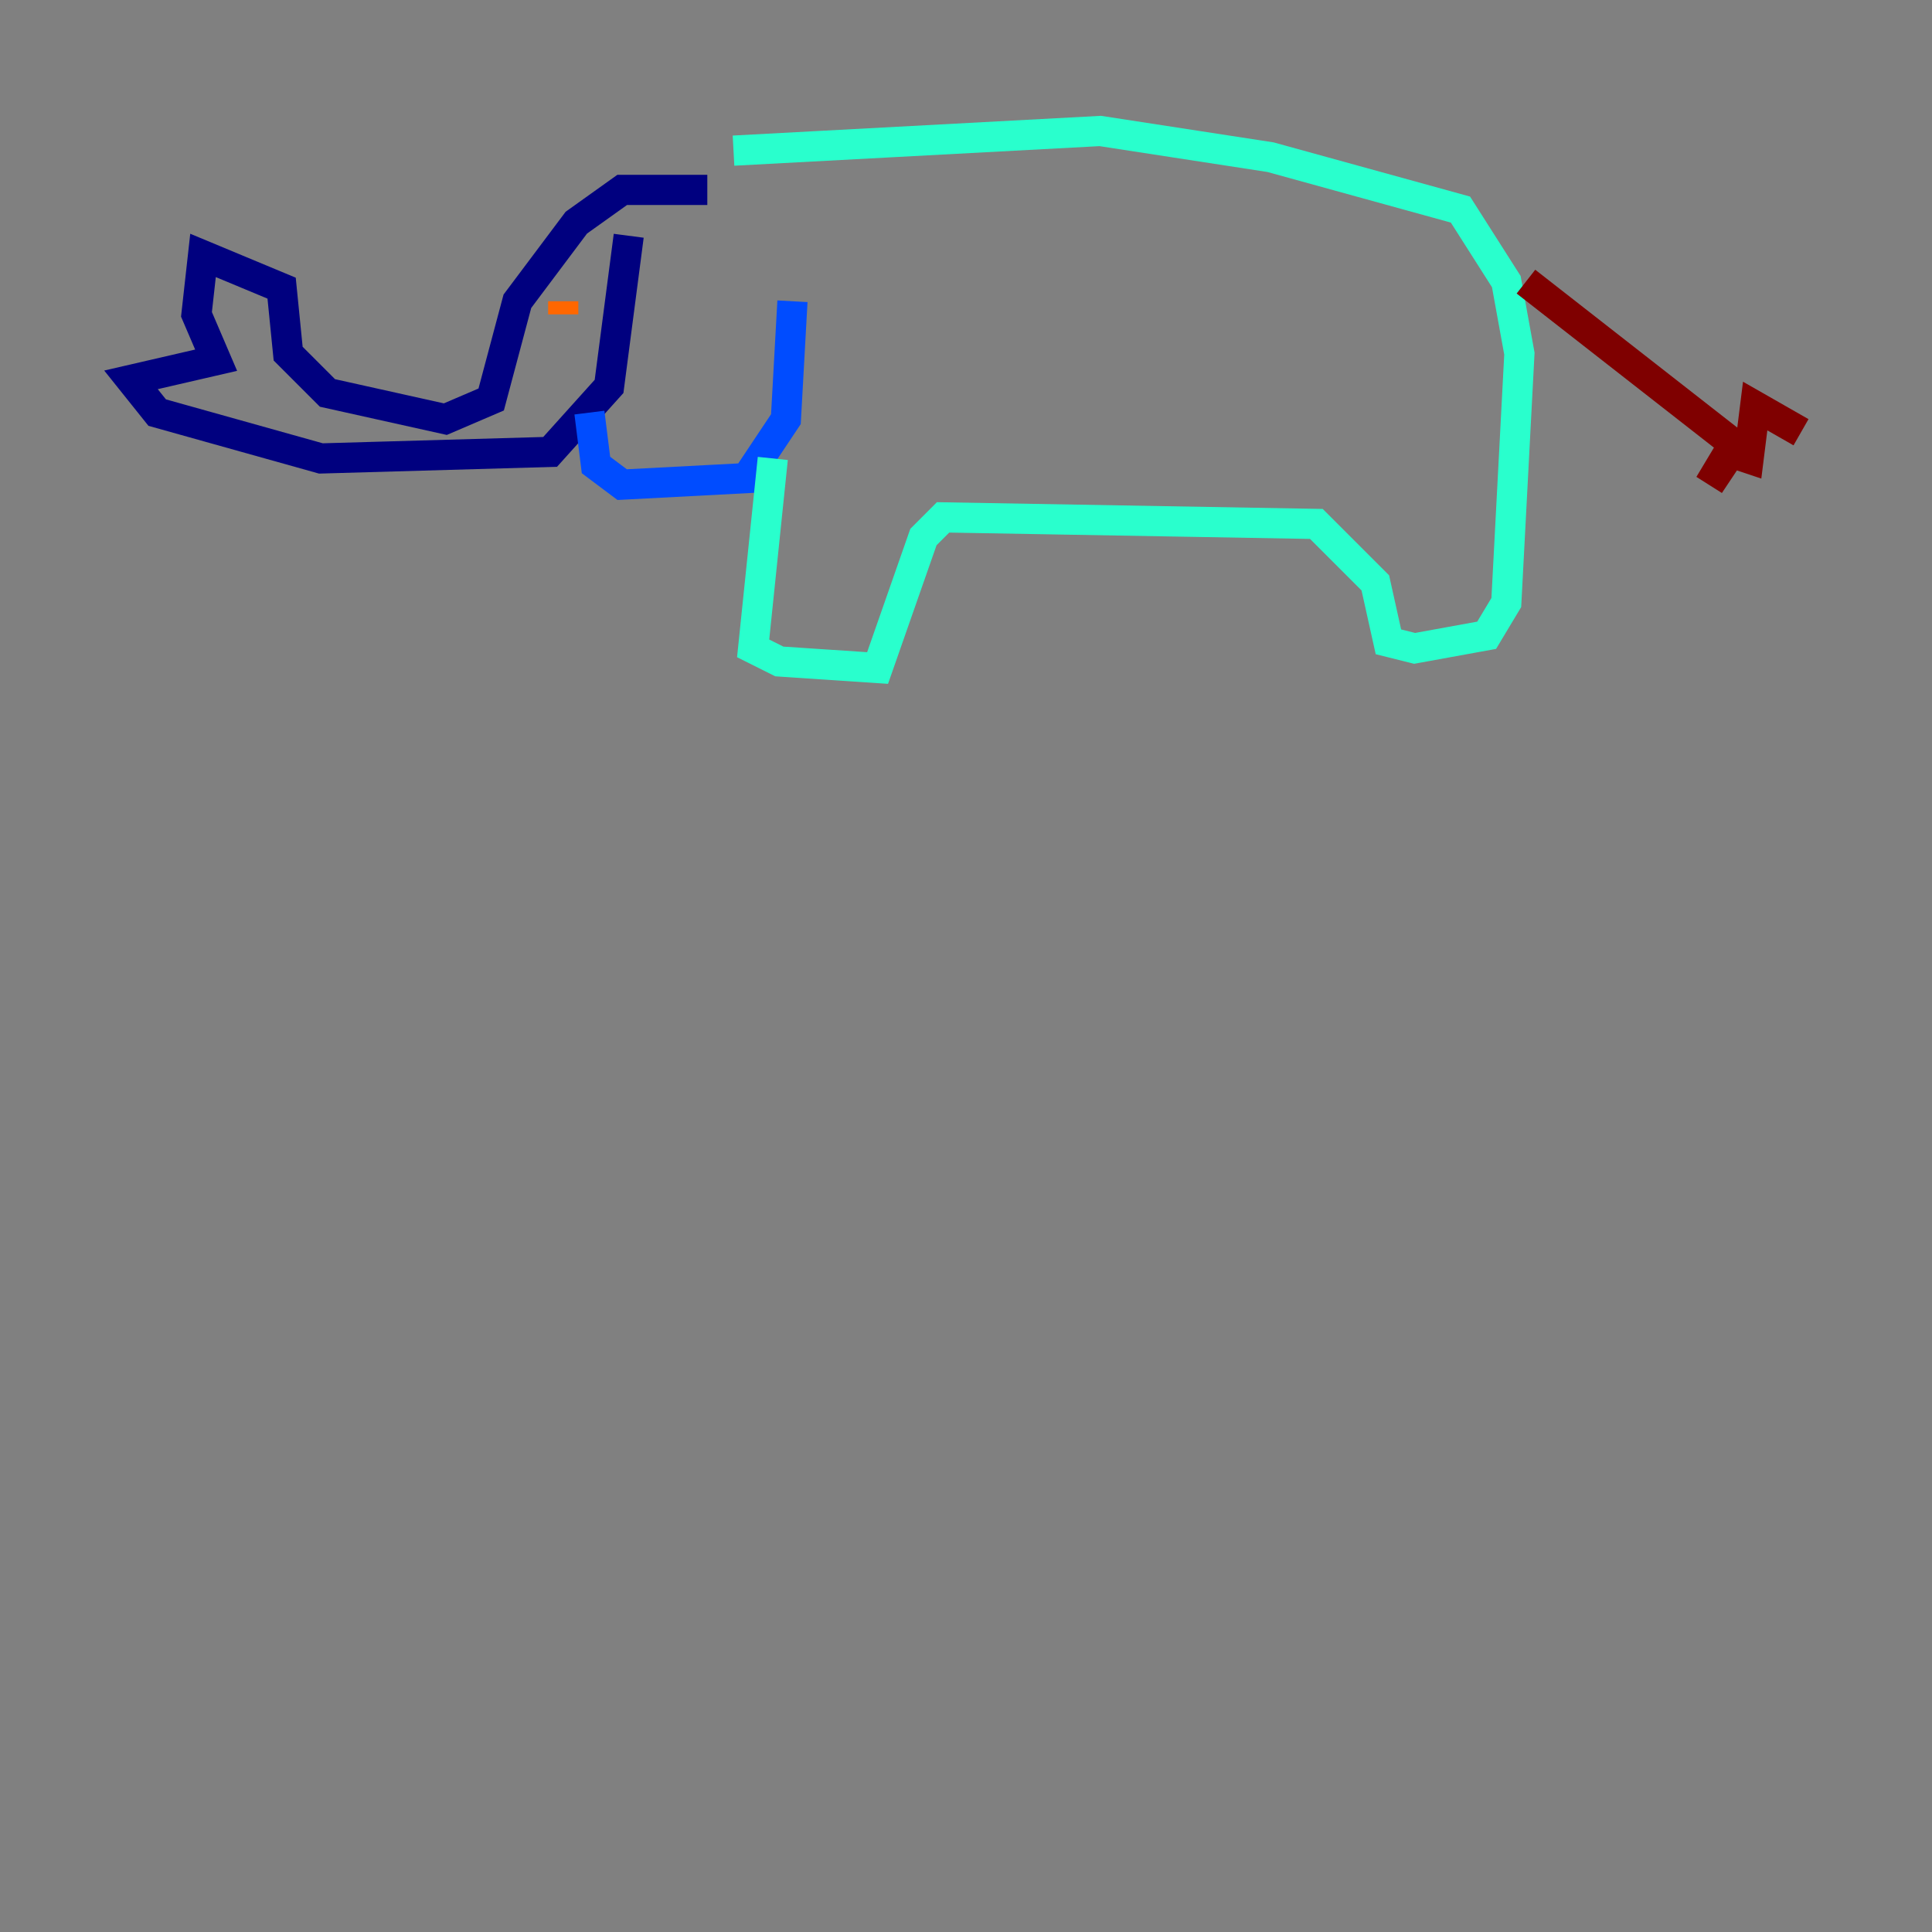 <?xml version="1.0" encoding="utf-8" ?>
<svg baseProfile="tiny" height="128" version="1.2" viewBox="0,0,128,128" width="128" xmlns="http://www.w3.org/2000/svg" xmlns:ev="http://www.w3.org/2001/xml-events" xmlns:xlink="http://www.w3.org/1999/xlink"><rect x="0" y="0" width="128" height="128" fill="#808080" stroke="none"/><defs /><polyline fill="none" points="46.861,12.583 41.22,12.583 38.183,14.752 34.278,19.959 32.542,26.468 29.505,27.77 21.695,26.034 19.091,23.43 18.658,19.091 13.451,16.922 13.017,20.827 14.319,23.864 8.678,25.166 10.414,27.336 21.261,30.373 36.447,29.939 40.352,25.6 41.654,15.62" stroke="#00007f" stroke-width="2" /><polyline fill="none" points="39.051,27.336 39.485,30.807 41.22,32.108 49.464,31.675 52.068,27.77 52.502,19.959" stroke="#004cff" stroke-width="2" /><polyline fill="none" points="51.2,30.373 49.898,42.956 51.634,43.824 58.142,44.258 61.18,35.58 62.481,34.278 87.214,34.712 91.119,38.617 91.986,42.522 93.722,42.956 98.495,42.088 99.797,39.919 100.664,23.43 99.797,18.658 96.759,13.885 84.176,10.414 72.895,8.678 48.597,9.98" stroke="#29ffcd" stroke-width="2" /><polyline fill="none" points="37.315,19.959 37.315,19.959" stroke="#cdff29" stroke-width="2" /><polyline fill="none" points="37.315,19.959 37.315,20.827" stroke="#ff6700" stroke-width="2" /><polyline fill="none" points="101.098,18.658 114.983,29.505 113.248,32.108 114.549,29.939 115.851,30.373 116.285,26.902 119.322,28.637" stroke="#7f0000" stroke-width="2" /></svg>